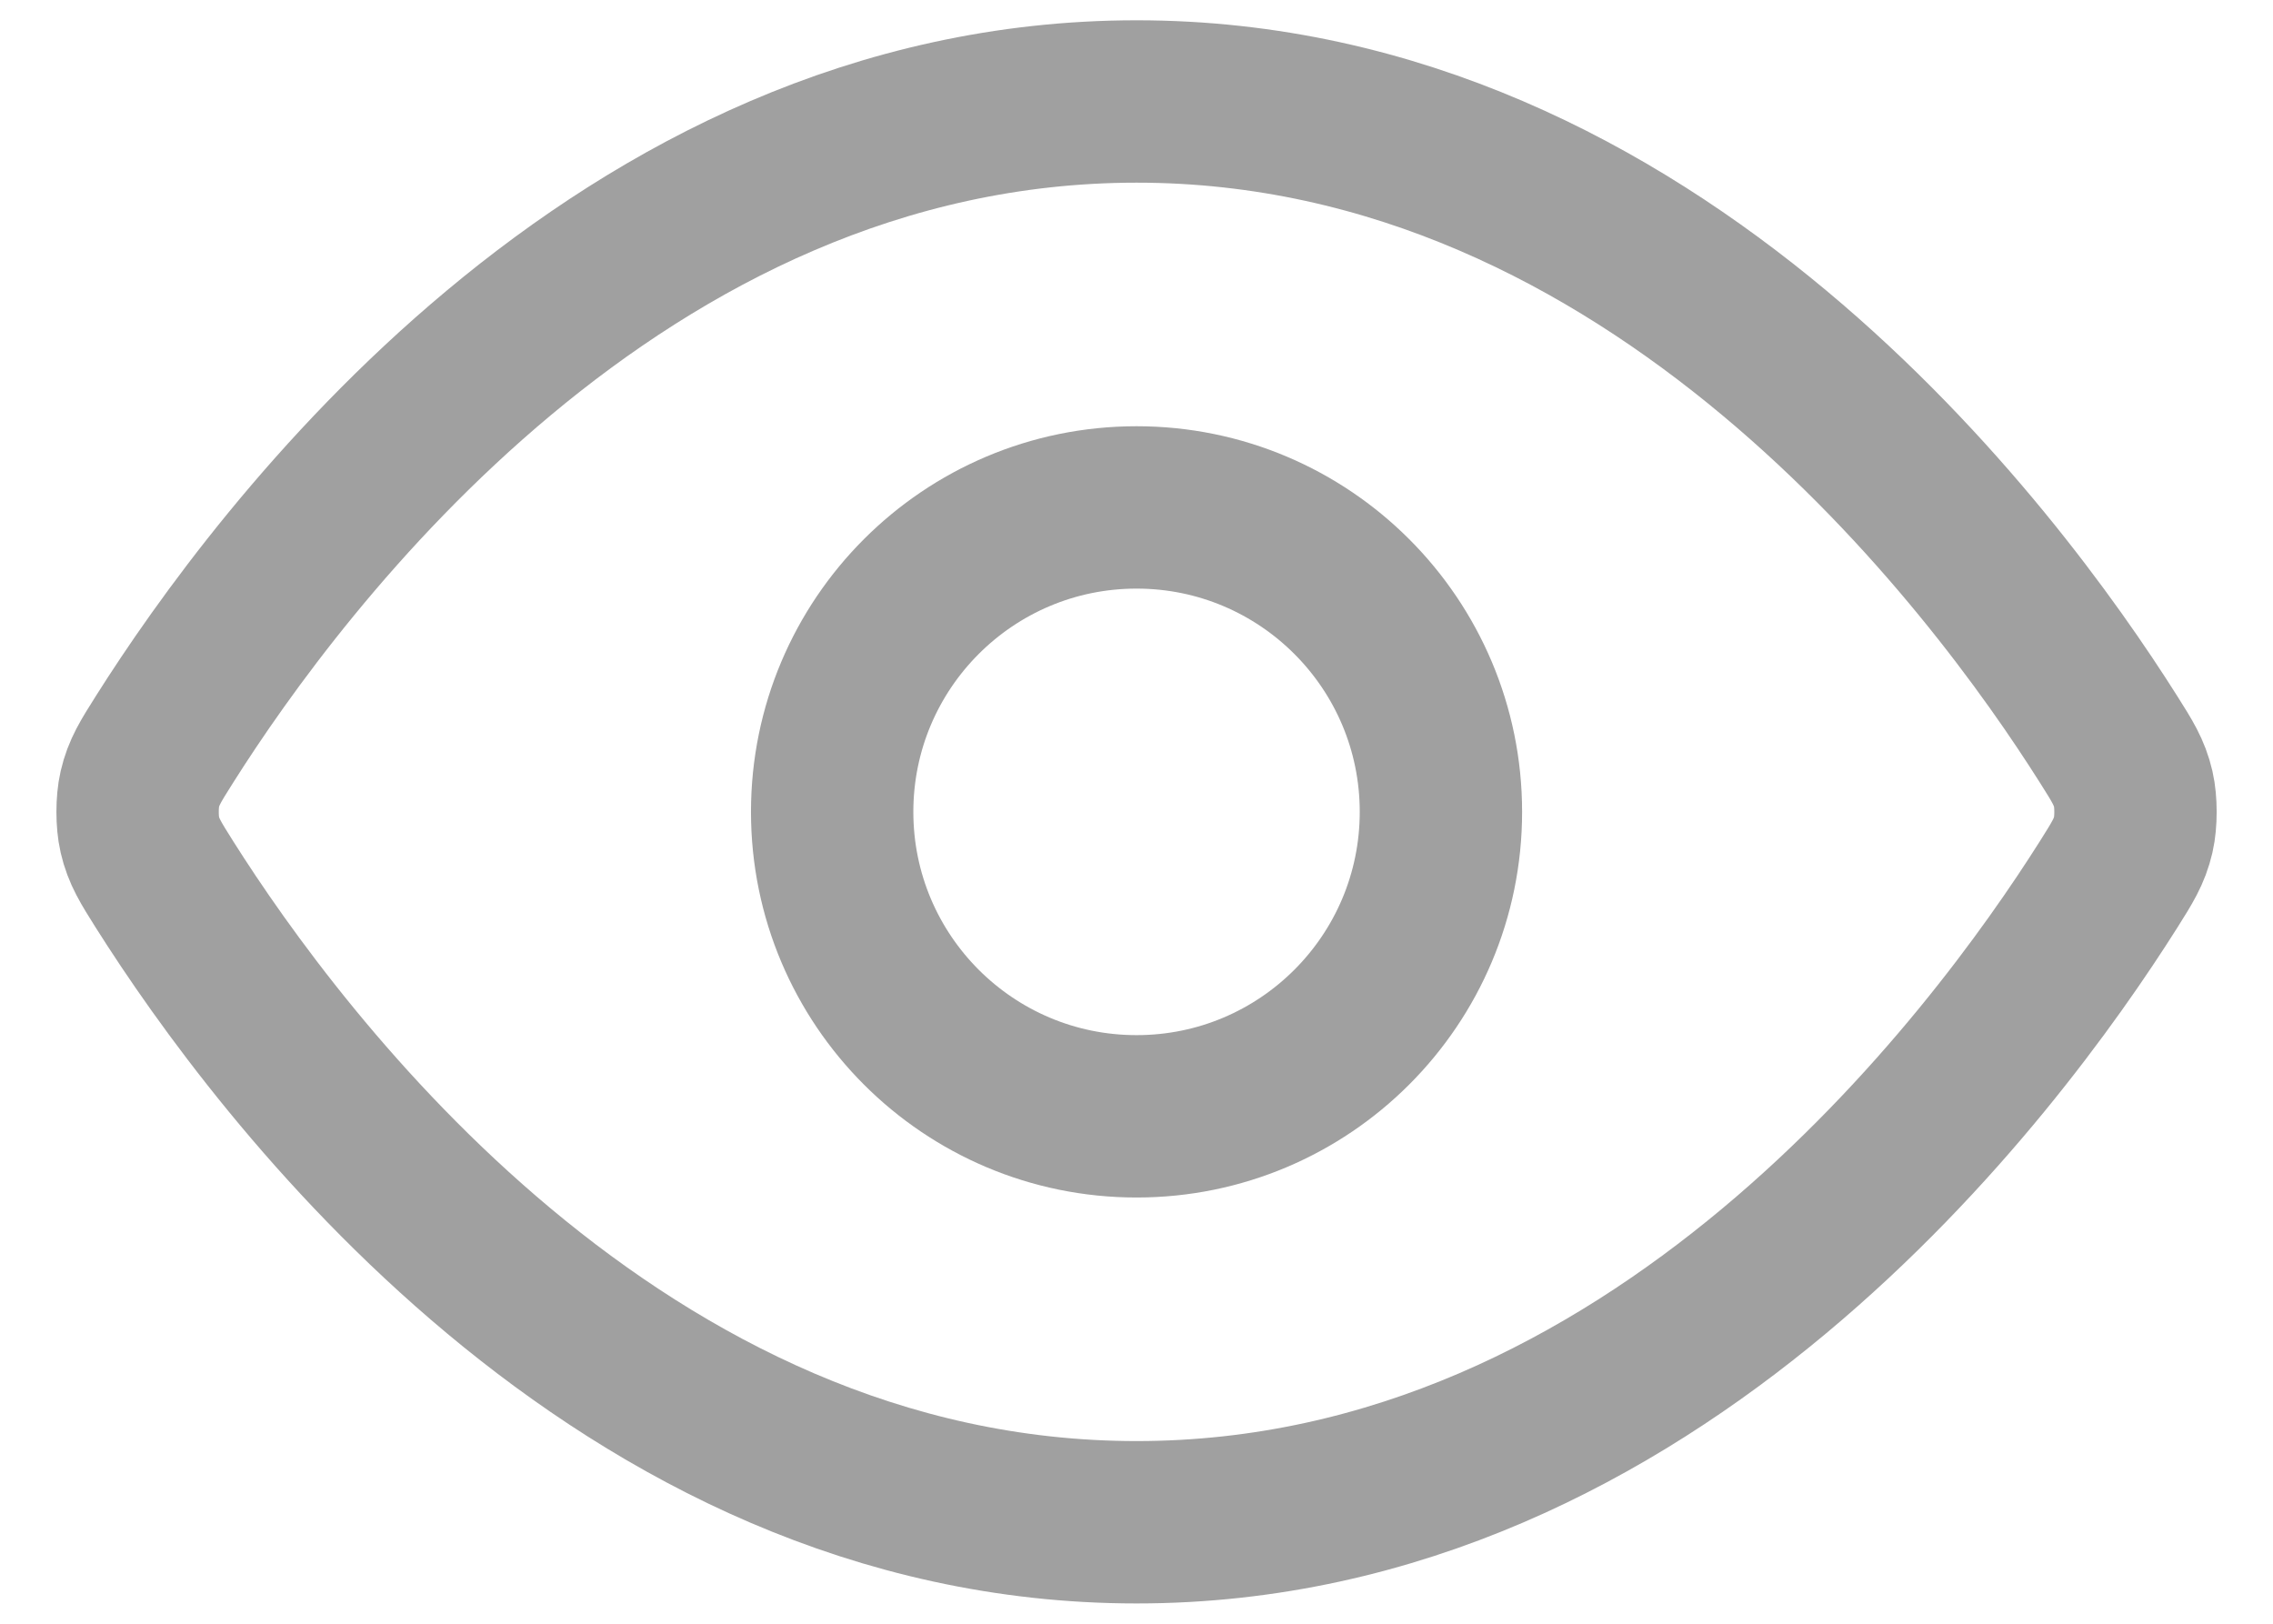 <svg width="28" height="20" viewBox="0 0 28 20" fill="none" xmlns="http://www.w3.org/2000/svg">
<path d="M2.025 10.892C1.855 10.622 1.77 10.487 1.722 10.279C1.686 10.123 1.686 9.877 1.722 9.721C1.77 9.513 1.855 9.378 2.025 9.109C3.432 6.881 7.619 1.25 14.001 1.25C20.382 1.25 24.569 6.881 25.976 9.109C26.146 9.378 26.231 9.513 26.279 9.721C26.315 9.877 26.315 10.123 26.279 10.279C26.231 10.487 26.146 10.622 25.976 10.892C24.569 13.119 20.382 18.75 14.001 18.75C7.619 18.75 3.432 13.119 2.025 10.892Z" stroke="#A0A0A0" stroke-width="2" stroke-linecap="round" stroke-linejoin="round"/>
<path d="M14.001 13.75C16.072 13.75 17.75 12.071 17.75 10C17.75 7.929 16.072 6.25 14.001 6.25C11.929 6.25 10.251 7.929 10.251 10C10.251 12.071 11.929 13.75 14.001 13.75Z" stroke="#A0A0A0" stroke-width="2" stroke-linecap="round" stroke-linejoin="round"/>
</svg>
